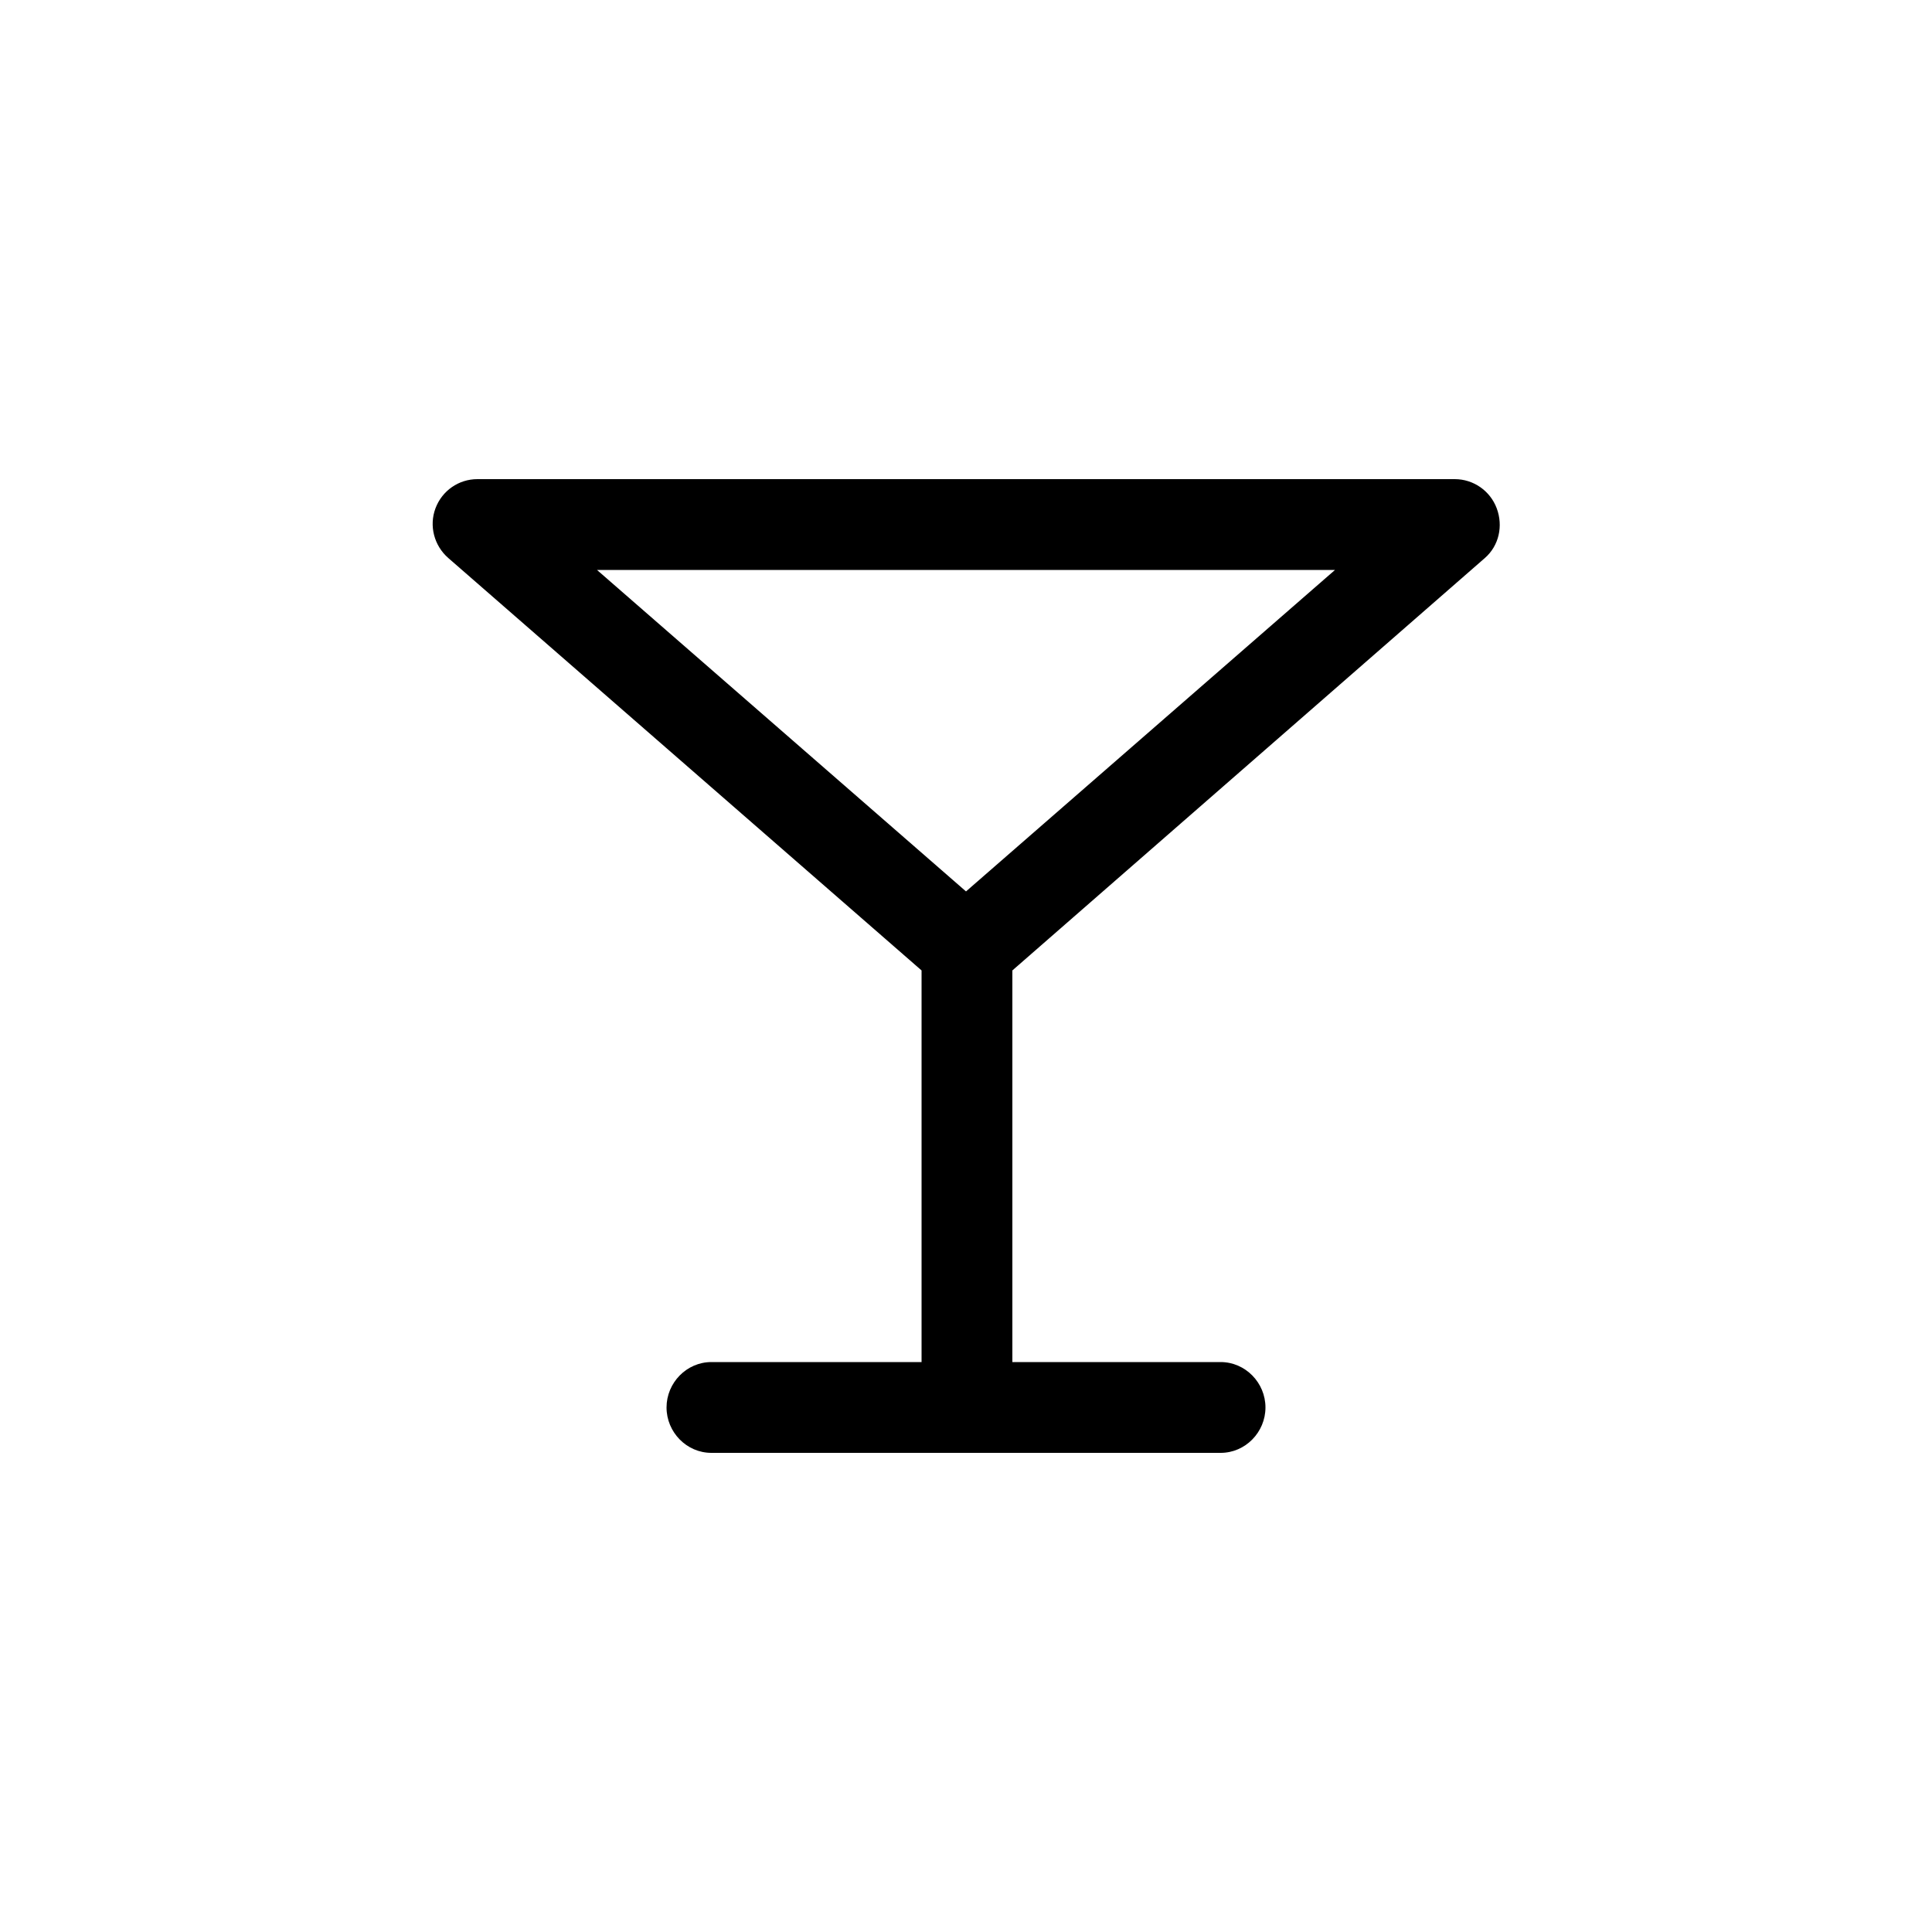 <svg xmlns="http://www.w3.org/2000/svg"
	xmlns:xlink="http://www.w3.org/1999/xlink" version="1.1" x="0px" y="0px"
	viewBox="0 0 1000 1000" enable-background="new 0 0 1000 1000"
	xml:space="preserve">
	<g>
		<path
			d="M774.7,263.1c-3.4-9.1-12.1-15.1-21.7-15.1H247.1c-9.7,0-18.3,6-21.7,15.1c-3.4,9.1-0.7,19.3,6.6,25.7L477,502.3V705H368.2   c-12.8,0-23.2,10.7-23.2,23.5c0,12.8,10.4,23.5,23.2,23.5h263.6c12.8,0,23.2-10.7,23.2-23.5c0-12.8-10.4-23.5-23.2-23.5H524V502.3   l244.6-213.5C775.9,282.4,778.1,272.2,774.7,263.1z M500,461.4L309,295H691L500,461.4z" />
	</g>
</svg>